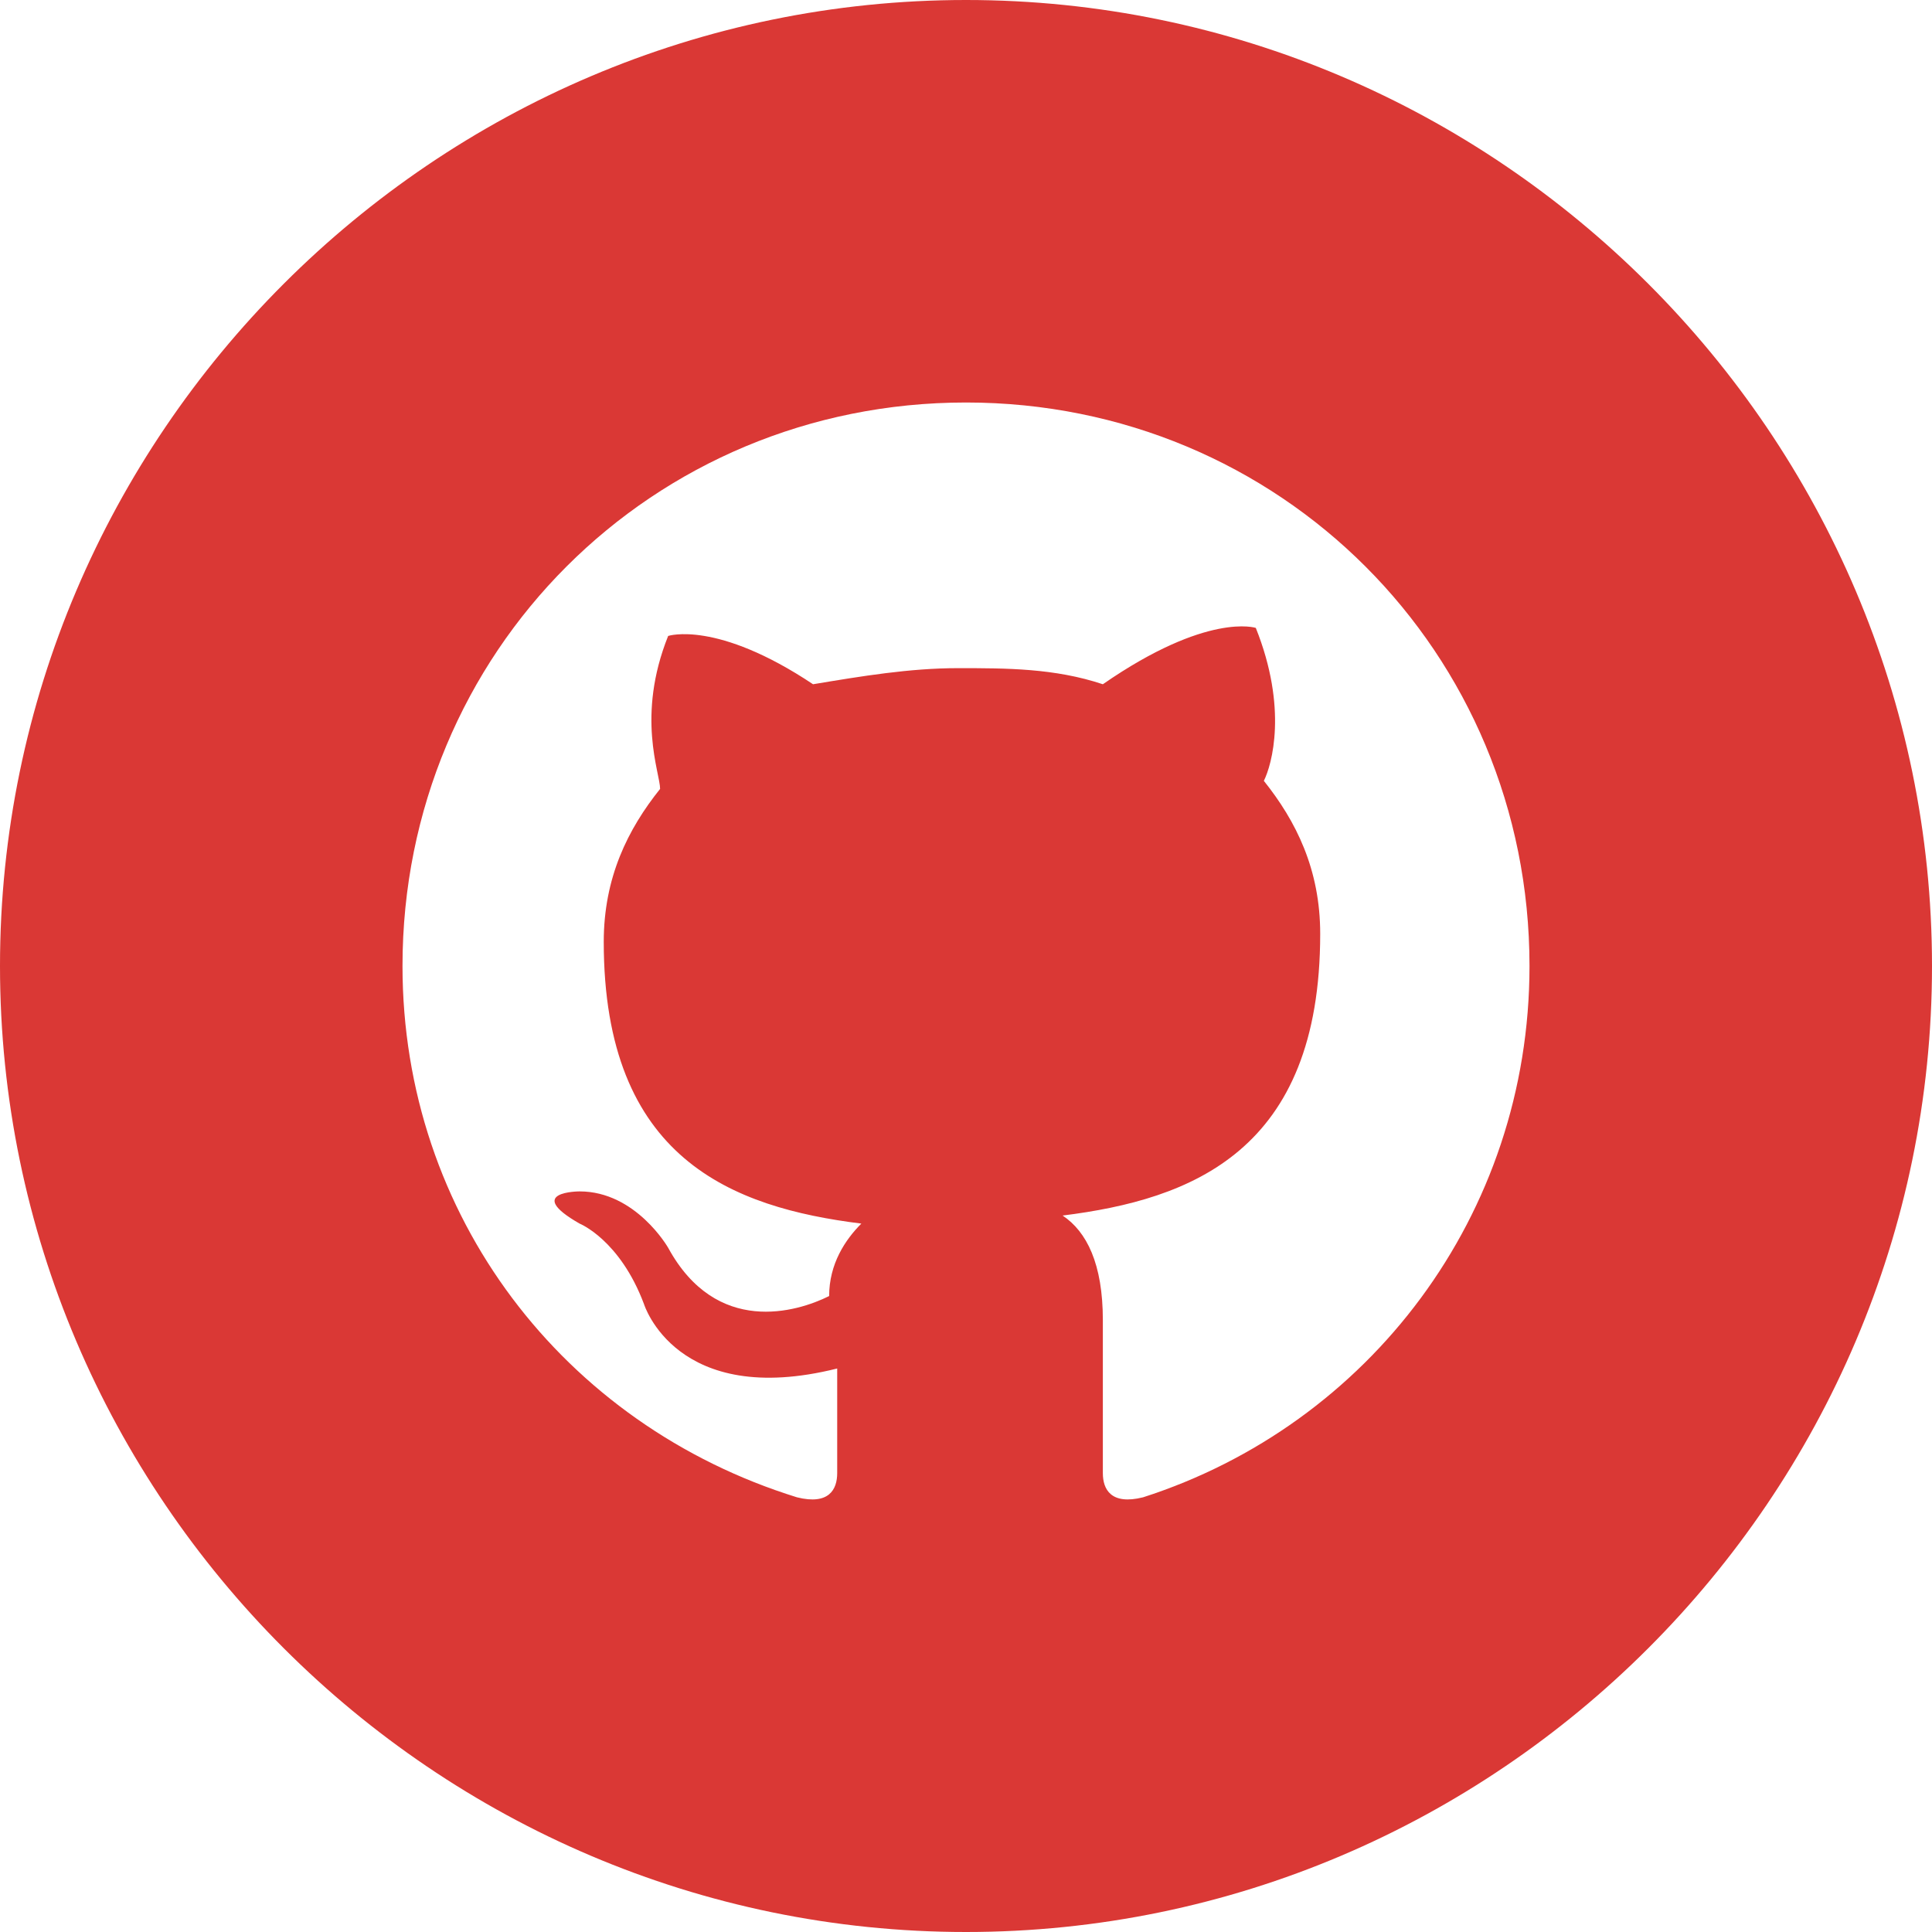 <?xml version="1.0" encoding="utf-8"?>
<!-- Generator: Adobe Illustrator 23.0.3, SVG Export Plug-In . SVG Version: 6.00 Build 0)  -->
<svg version="1.1" id="Layer_1" xmlns="http://www.w3.org/2000/svg" xmlns:xlink="http://www.w3.org/1999/xlink" x="0px" y="0px"
	 viewBox="0 0 24 24" style="enable-background:new 0 0 24 24;" xml:space="preserve">
<style type="text/css">
	.st0{fill:#DA3835;}
</style>
<path class="st0" d="M12,0C5.4,0,0,5.4,0,12s5.4,12,12,12s12-5.4,12-12S18.6,0,12,0z M14.2,18.6c-0.4,0.1-0.5-0.1-0.5-0.3v-1.9
	c0-0.7-0.2-1.1-0.5-1.3c1.6-0.2,3.2-0.8,3.2-3.5c0-0.8-0.3-1.4-0.7-1.9c0.1-0.2,0.3-0.9-0.1-1.9c0,0-0.6-0.2-1.9,0.7
	c-0.6-0.2-1.2-0.2-1.8-0.2c-0.6,0-1.2,0.1-1.8,0.2C8.9,7.7,8.3,7.9,8.3,7.9c-0.4,1-0.1,1.7-0.1,1.9c-0.4,0.5-0.7,1.1-0.7,1.9
	c0,2.7,1.6,3.3,3.2,3.5c-0.2,0.2-0.4,0.5-0.4,0.9c-0.4,0.2-1.4,0.5-2-0.6c0,0-0.4-0.7-1.1-0.7c0,0-0.7,0,0,0.4c0,0,0.5,0.2,0.8,1
	c0,0,0.4,1.3,2.4,0.8v1.3c0,0.2-0.1,0.4-0.5,0.3C7,17.7,5,15.1,5,12c0-3.9,3.1-7,7-7s7,3.1,7,7C19,15.1,17,17.7,14.2,18.6z"/>
</svg>
